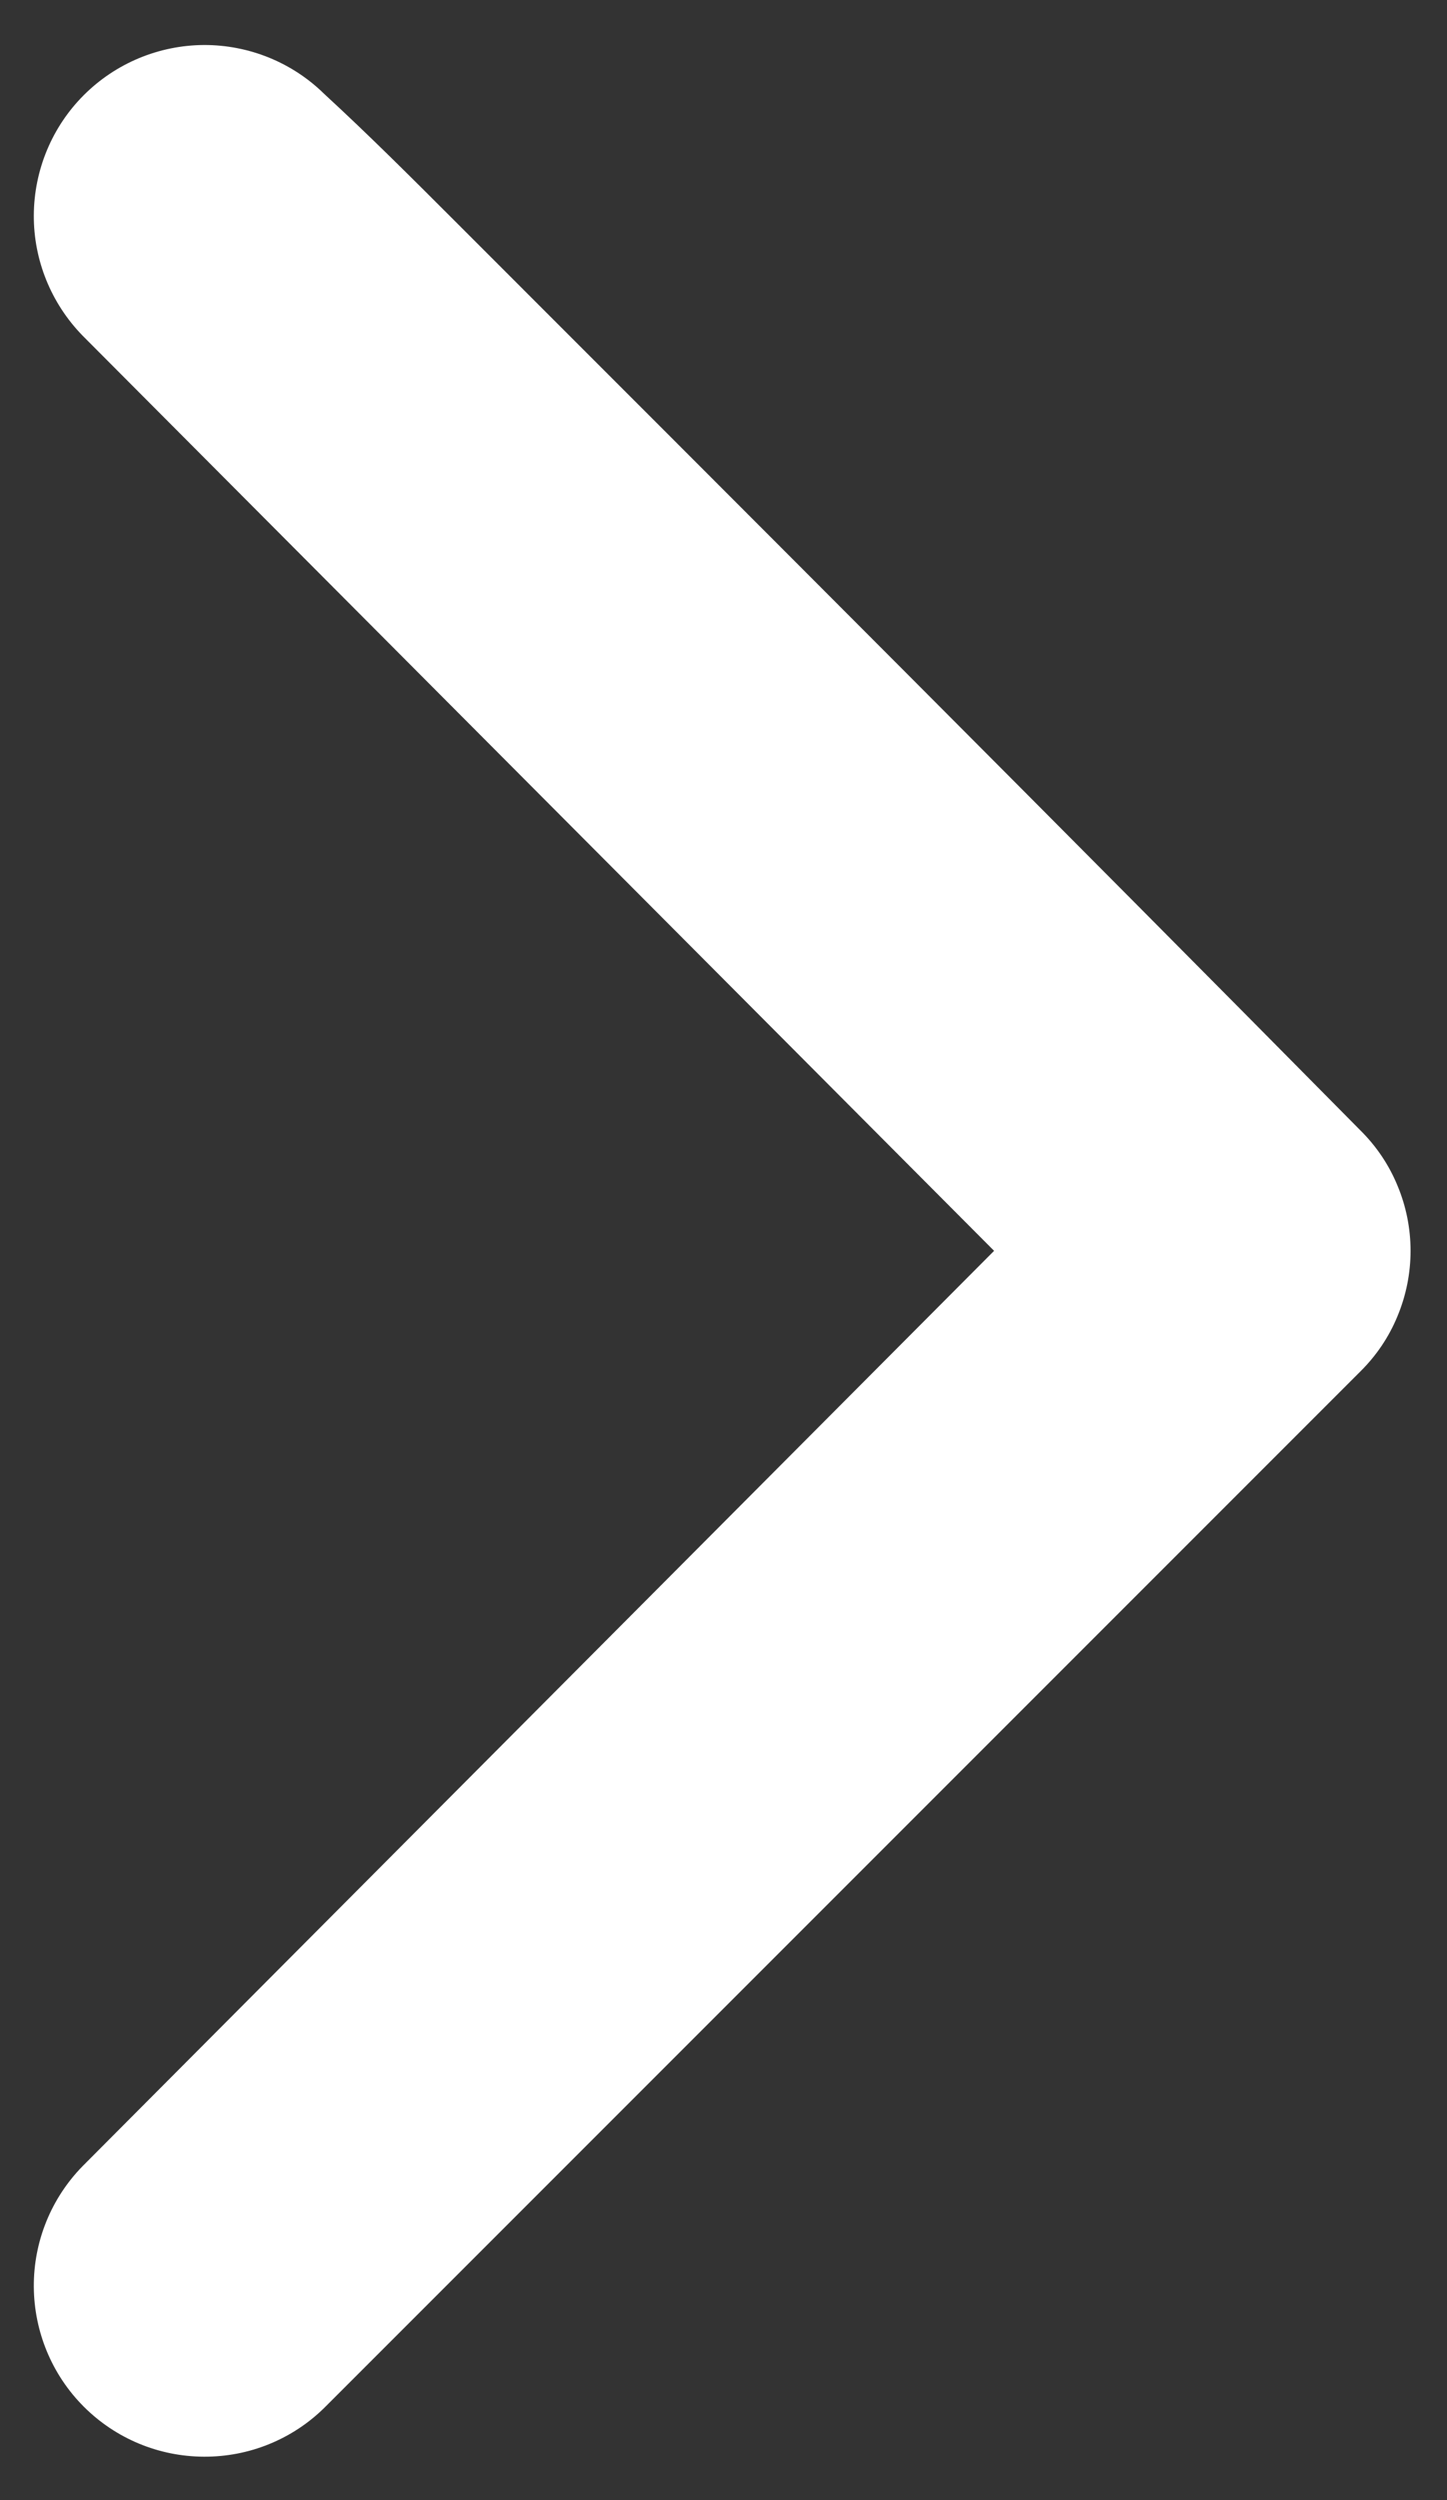 <svg width="11" height="19" viewBox="0 0 11 19" fill="none" xmlns="http://www.w3.org/2000/svg">
<rect x="0" y="0" width="11" height="19" fill="#333333" stroke="none"/>
<path d="M7.557 9.506L0.628 2.551C0.389 2.306 0.255 1.977 0.257 1.635C0.259 1.293 0.395 0.965 0.637 0.723C0.879 0.481 1.207 0.344 1.55 0.342C1.892 0.341 2.221 0.474 2.465 0.714C2.807 1.029 3.122 1.344 3.463 1.685C5.746 3.968 8.056 6.278 10.339 8.588C10.461 8.708 10.558 8.851 10.623 9.009C10.689 9.166 10.723 9.335 10.723 9.506C10.723 9.677 10.689 9.846 10.623 10.004C10.558 10.162 10.461 10.305 10.339 10.425L2.465 18.299C2.221 18.539 1.892 18.672 1.55 18.67C1.207 18.669 0.879 18.532 0.637 18.29C0.395 18.048 0.259 17.72 0.257 17.378C0.255 17.035 0.389 16.706 0.628 16.462L7.557 9.506Z" fill="white"/>
</svg>

